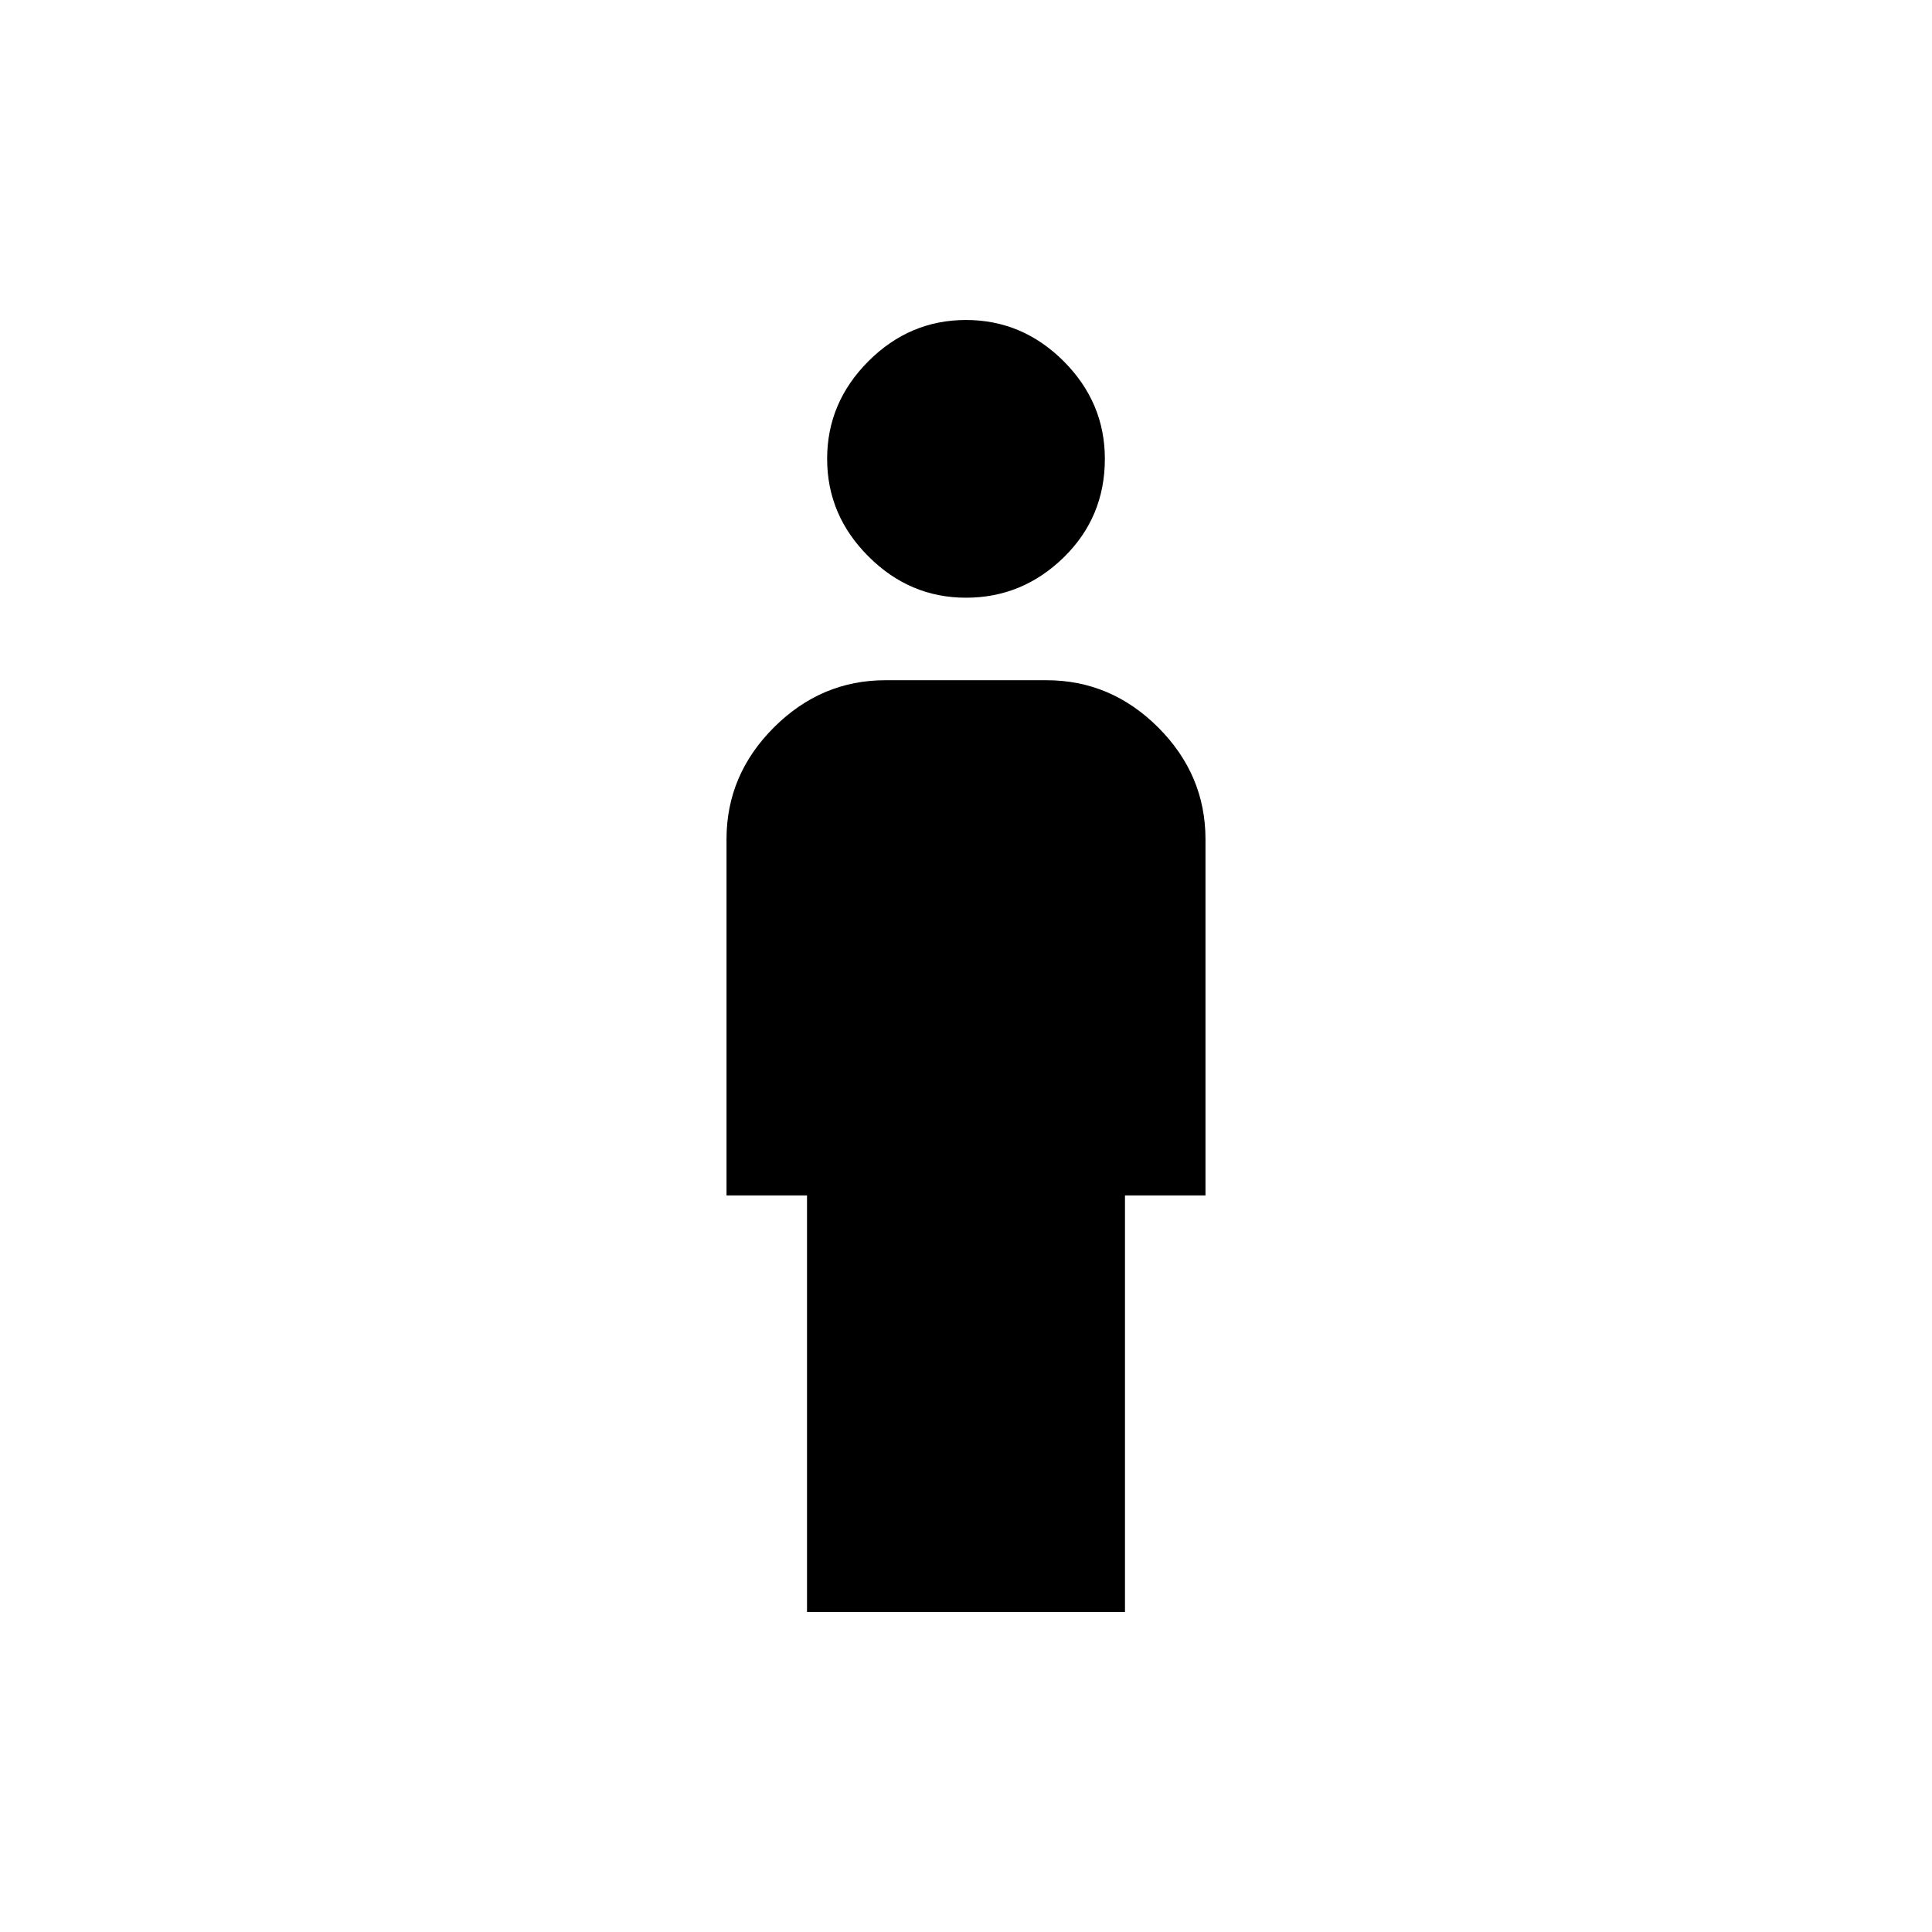 <svg xmlns="http://www.w3.org/2000/svg" height="24" width="24"><path d="M12 7.425q-.7 0-1.212-.513-.513-.512-.513-1.212t.513-1.213Q11.3 3.975 12 3.975t1.213.512q.512.513.512 1.213 0 .725-.512 1.225-.513.5-1.213.5Zm-1.975 12.6V14.85h-1v-4.425q0-.8.588-1.388Q10.2 8.45 11 8.45h2q.8 0 1.388.587.587.588.587 1.388v4.425h-1v5.175Z"/></svg>
